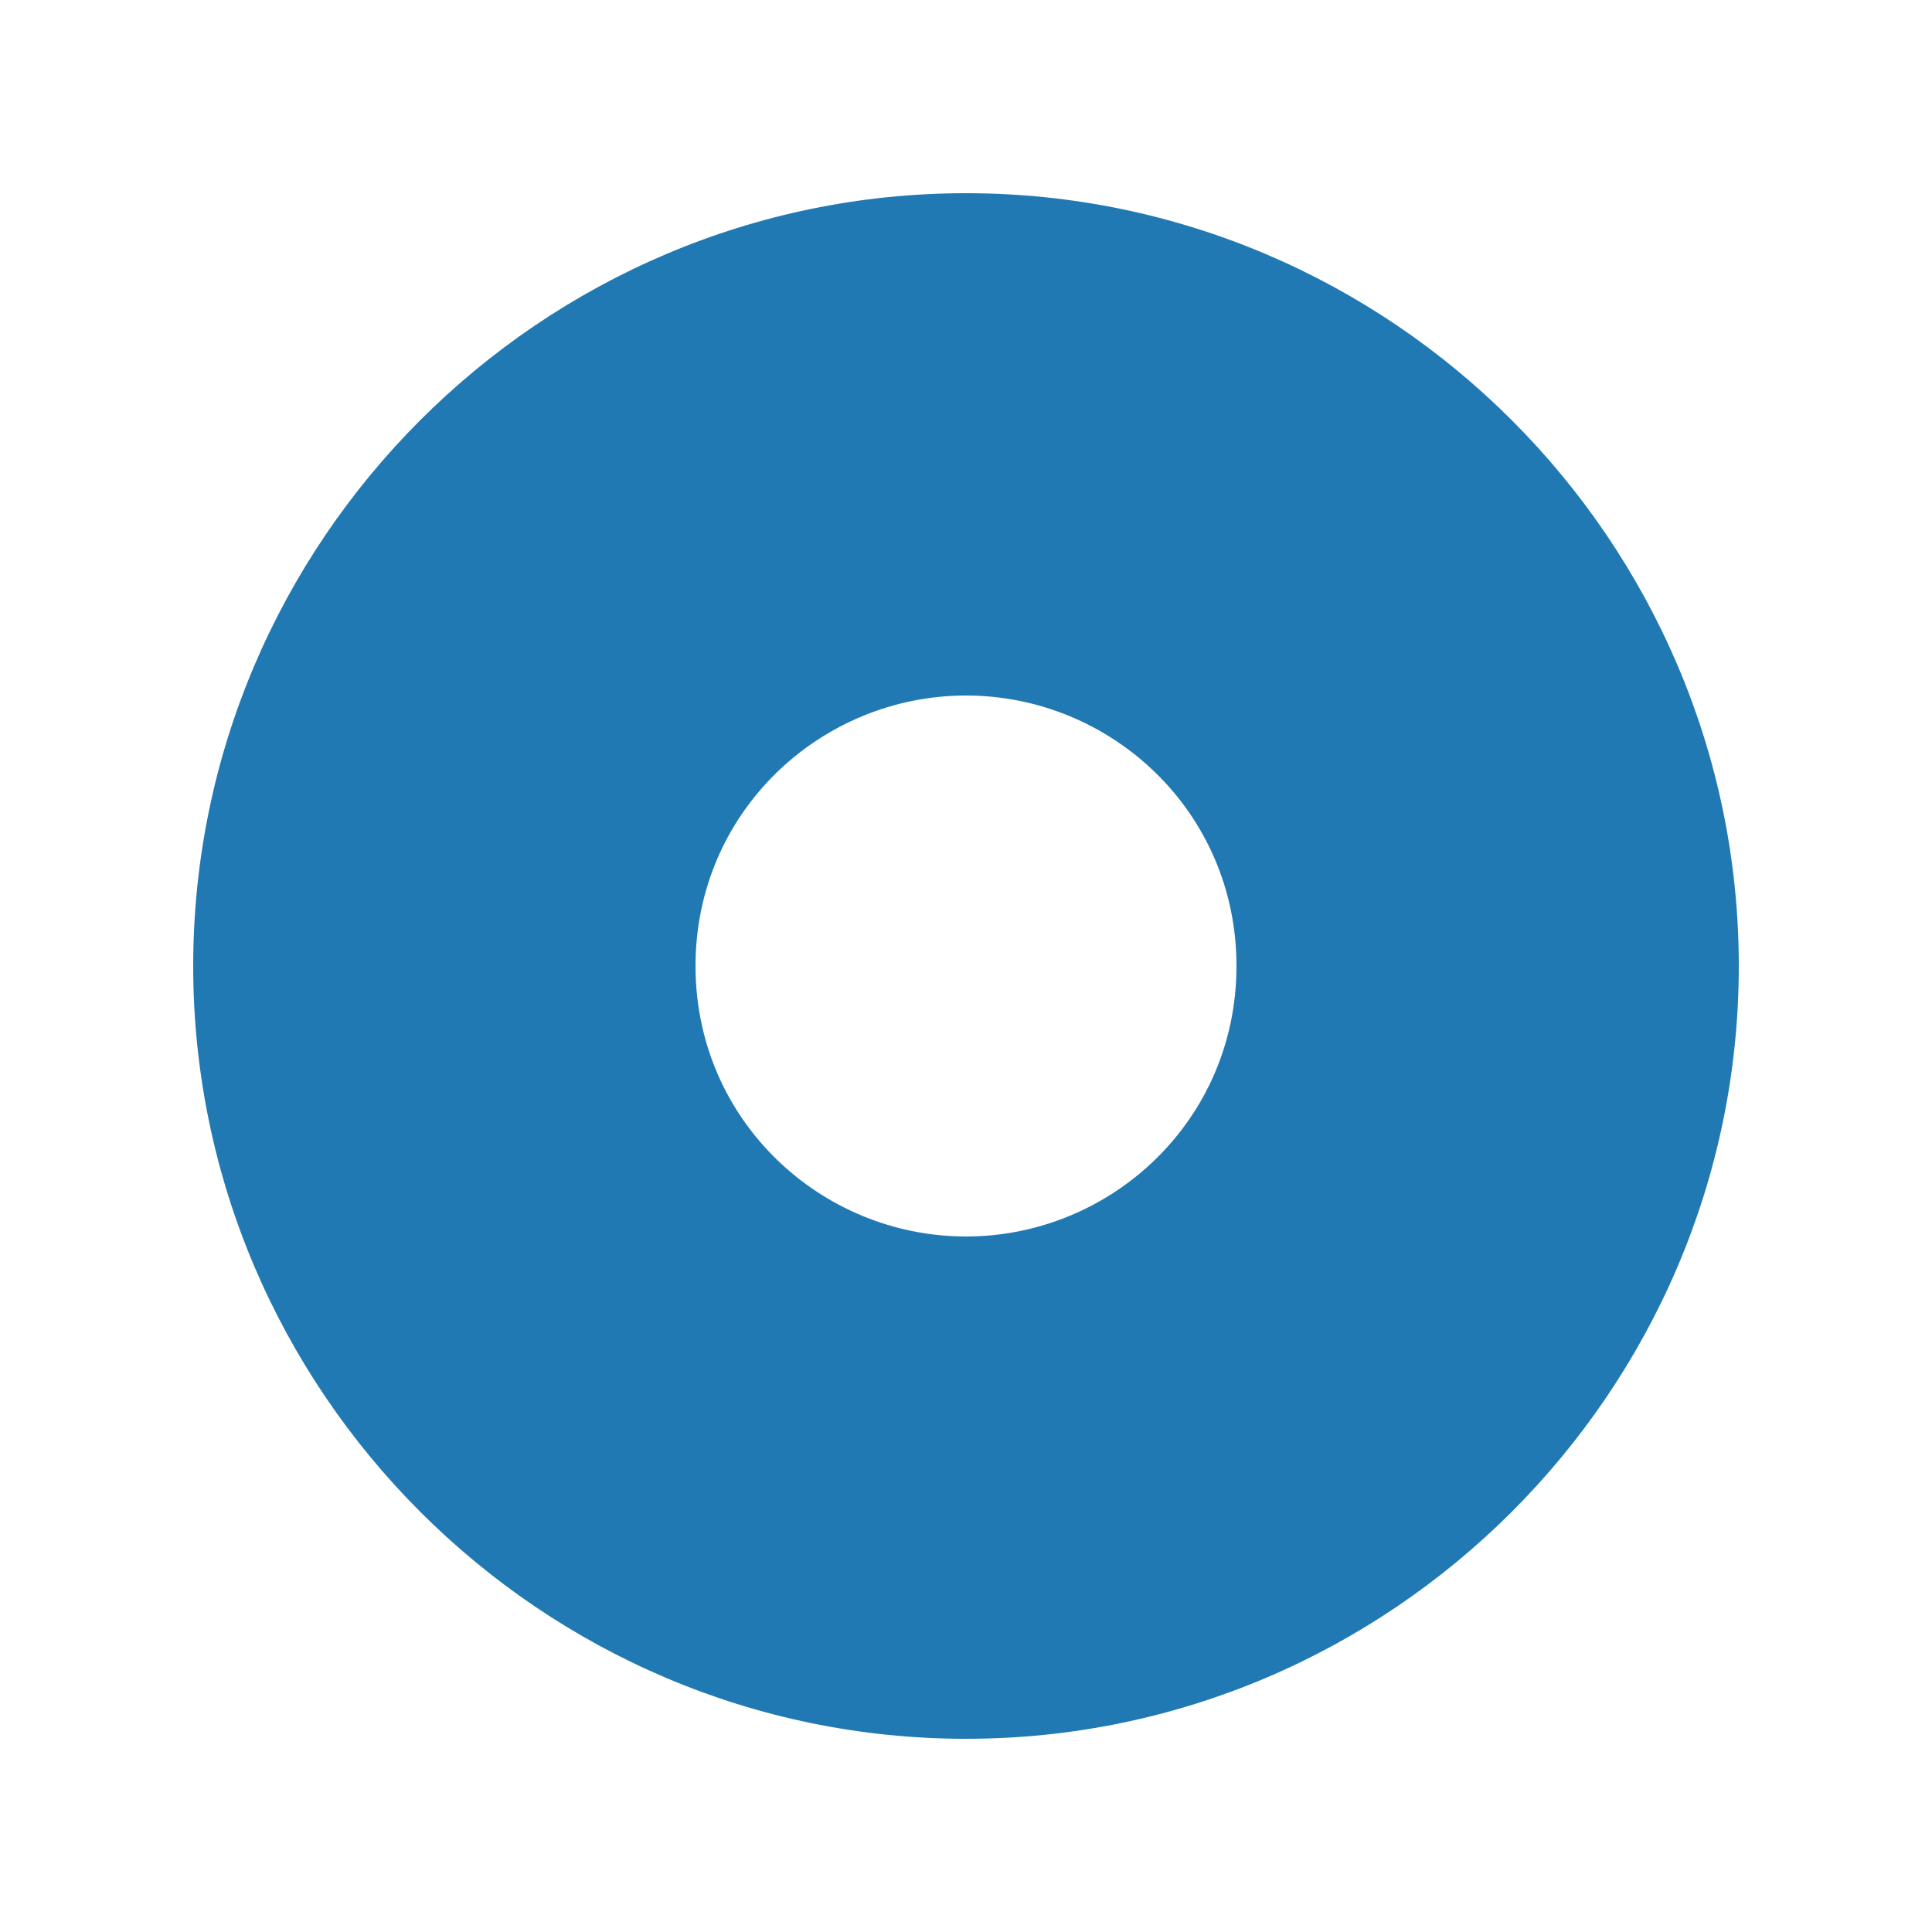<svg fill="#2179B4" width="20" height="20" viewBox="0 0 20 20" xmlns="http://www.w3.org/2000/svg">
    <path d="M10,2c-4.4,0-8,3.6-8,8s3.6,8,8,8s8-3.6,8-8S14.4,2,10,2z M10,12.8c-1.5,0-2.8-1.2-2.8-2.8S8.5,7.2,10,7.2s2.8,1.2,2.8,2.8S11.5,12.8,10,12.8z"/>
</svg>
